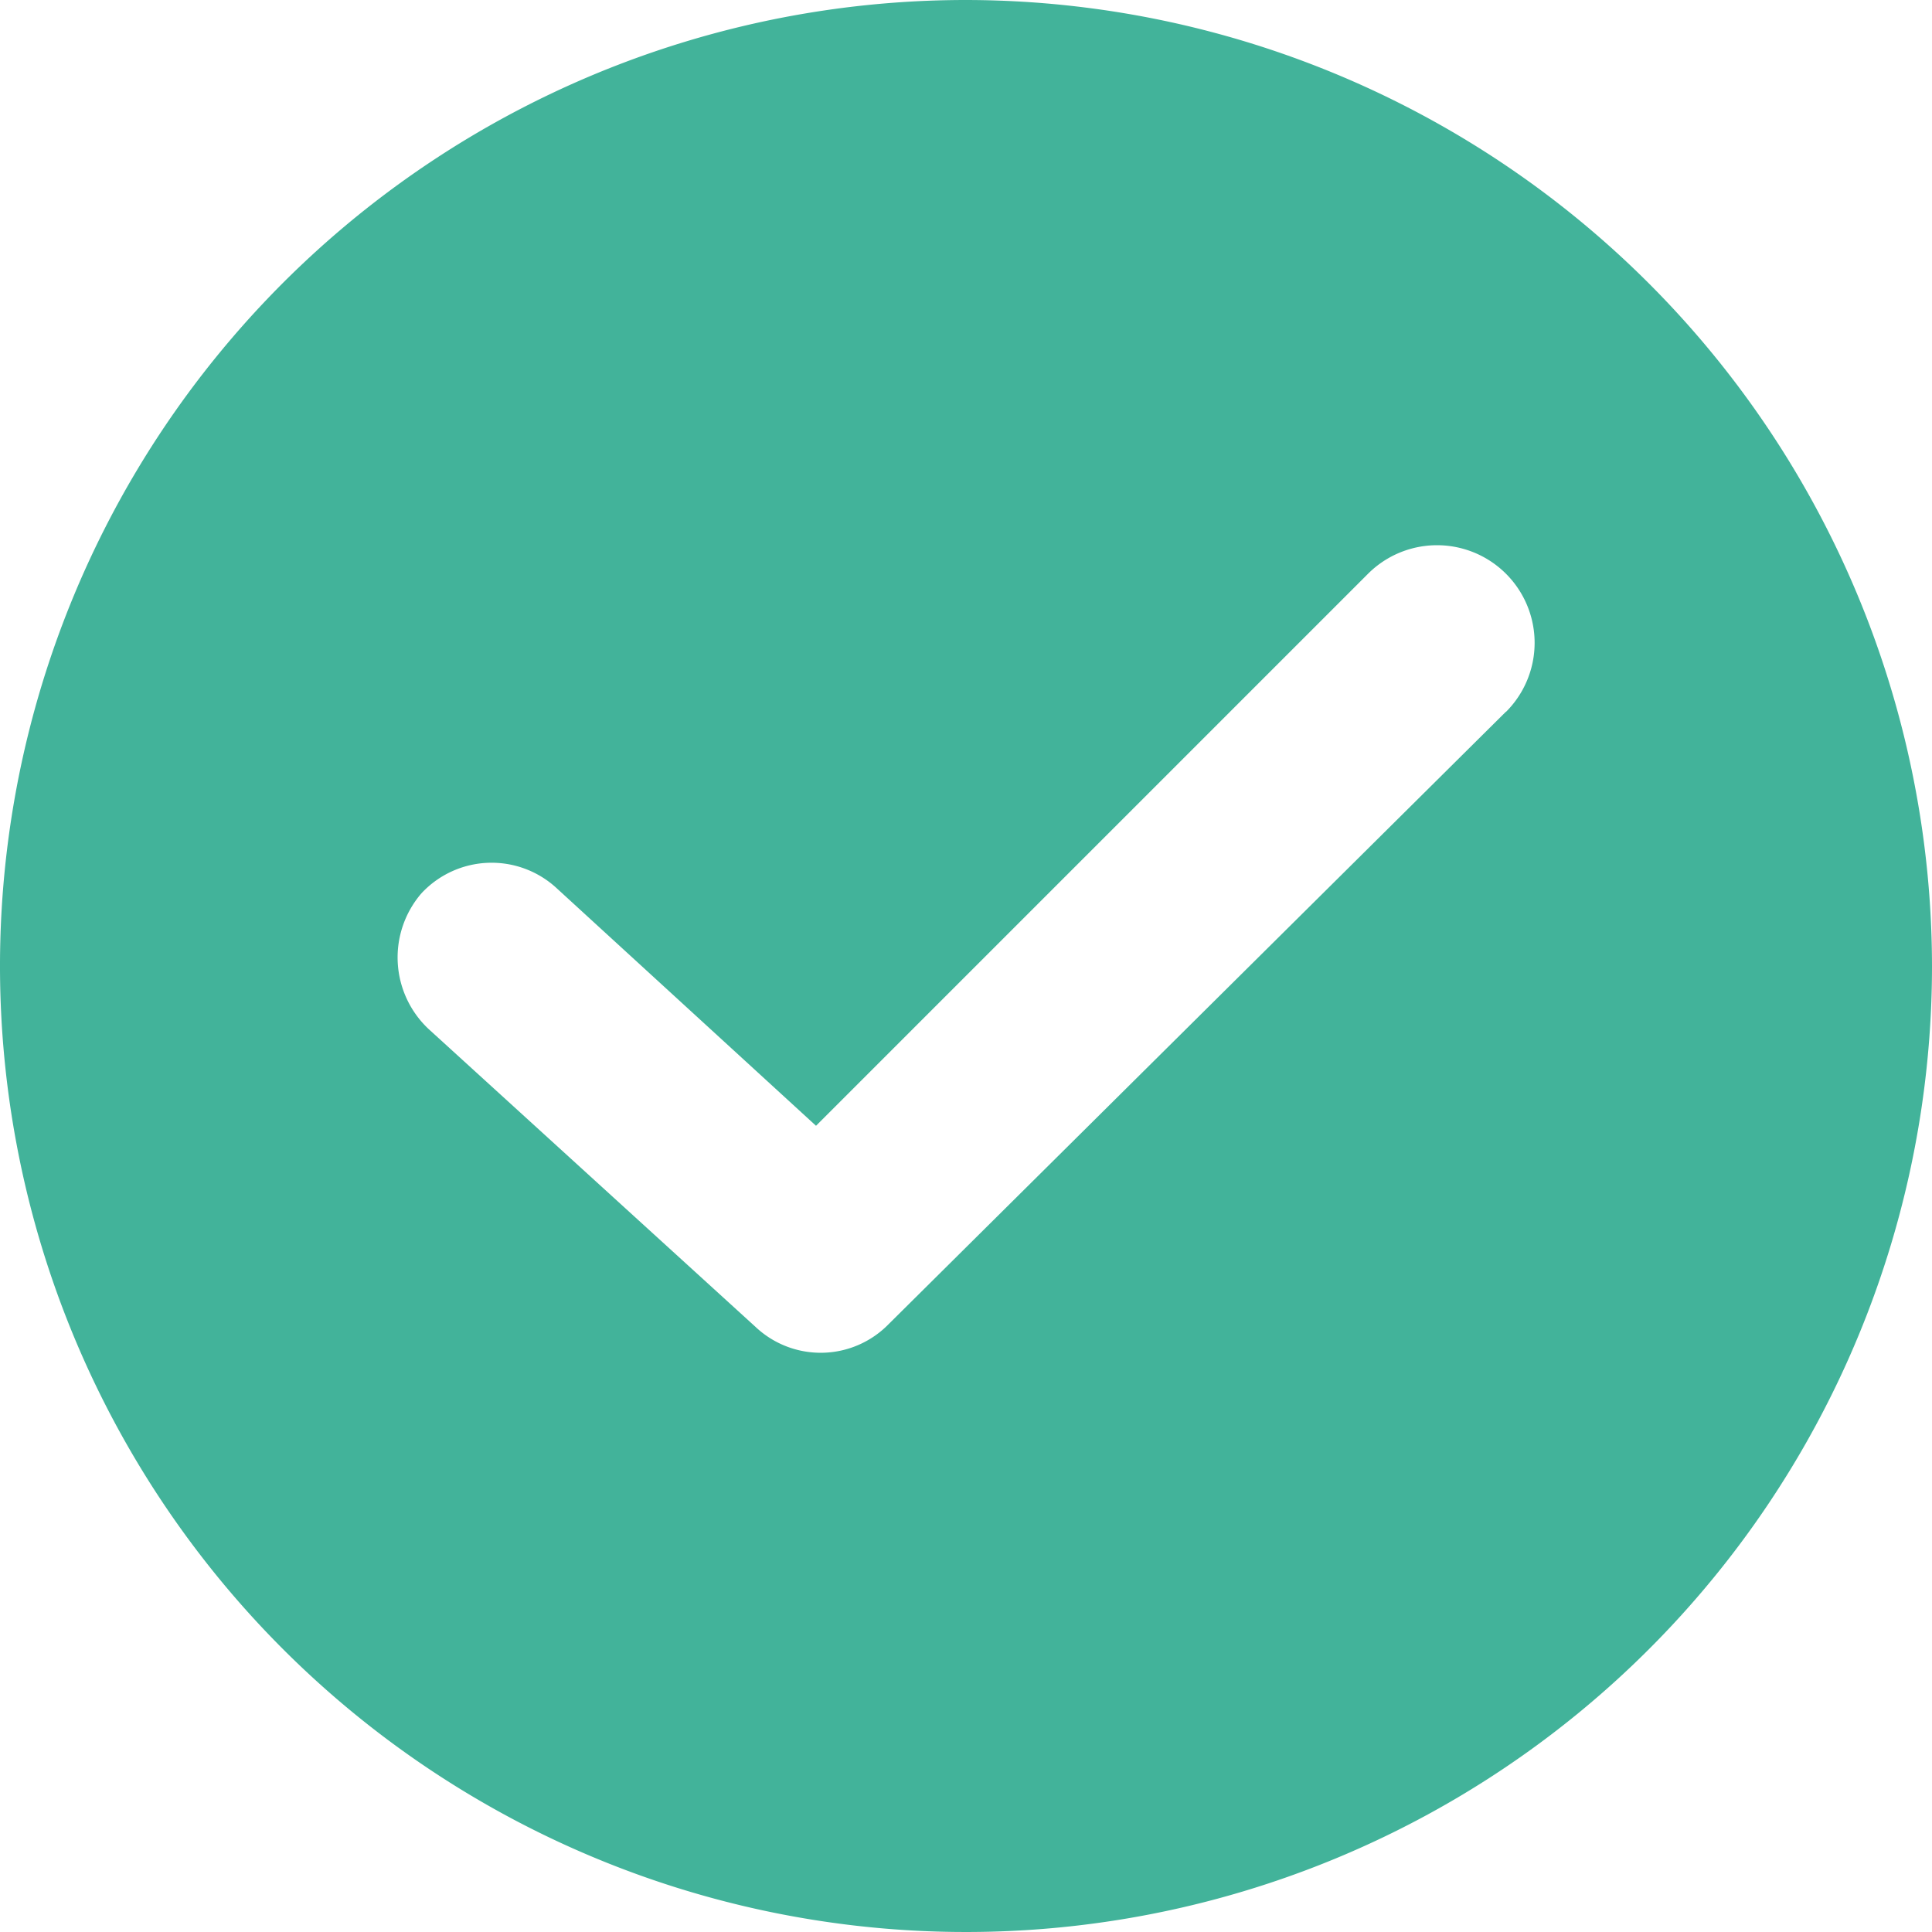 <svg id="checked" xmlns="http://www.w3.org/2000/svg" width="27" height="27" viewBox="0 0 27 27">
  <g id="Group_57254" data-name="Group 57254">
    <path id="Path_2941" data-name="Path 2941" d="M13.5,0A13.5,13.5,0,1,0,27,13.5,13.516,13.516,0,0,0,13.5,0Zm7.545,9.947-8.628,8.56a1.327,1.327,0,0,1-1.861.034L5.989,14.38a1.372,1.372,0,0,1-.1-1.895,1.339,1.339,0,0,1,1.895-.068l3.62,3.316,7.714-7.714a1.364,1.364,0,0,1,1.929,1.929Z" fill="#42b39a"/>
  </g>
</svg>
